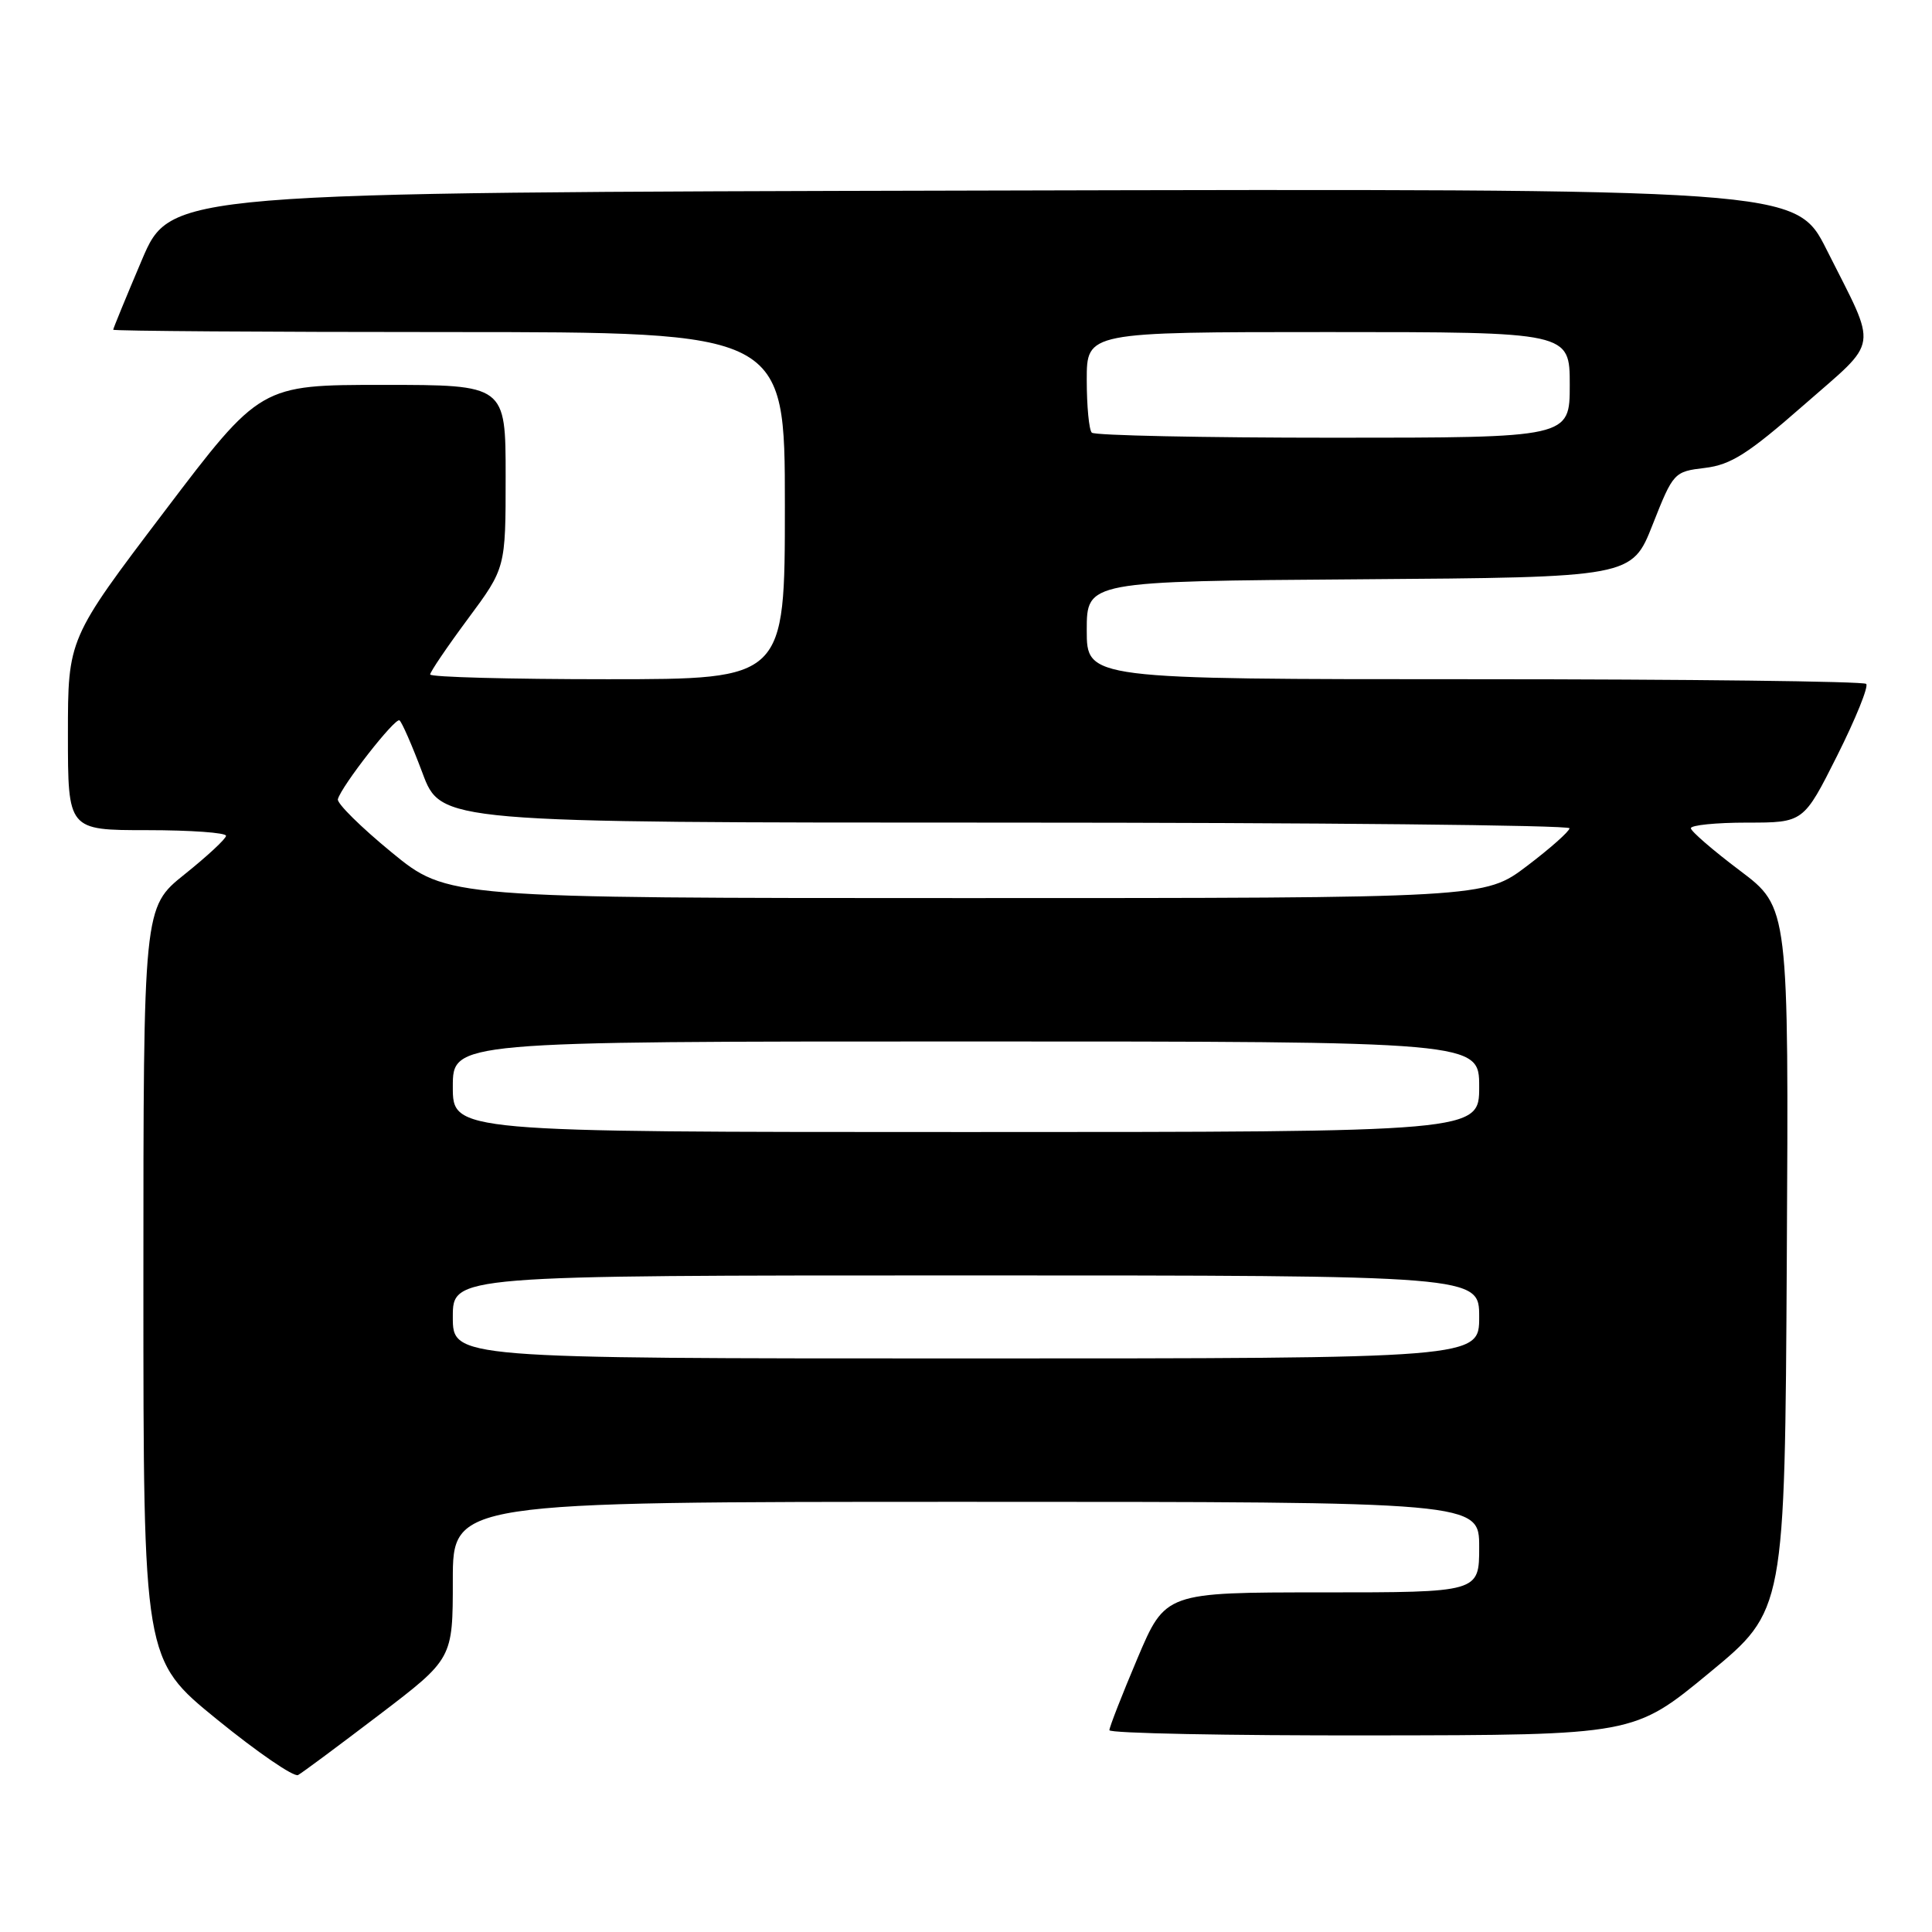 <?xml version="1.0" encoding="UTF-8" standalone="no"?>
<!DOCTYPE svg PUBLIC "-//W3C//DTD SVG 1.1//EN" "http://www.w3.org/Graphics/SVG/1.1/DTD/svg11.dtd" >
<svg xmlns="http://www.w3.org/2000/svg" xmlns:xlink="http://www.w3.org/1999/xlink" version="1.1" viewBox="0 0 256 256">
 <g >
 <path fill="currentColor"
d=" M 50.25 227.22 C 60.00 219.79 60.00 219.79 60.00 209.39 C 60.00 199.00 60.00 199.00 128.00 199.00 C 196.00 199.00 196.00 199.00 196.00 205.00 C 196.00 211.00 196.00 211.00 175.21 211.00 C 154.42 211.00 154.42 211.00 150.71 219.76 C 148.67 224.58 147.00 228.86 147.00 229.26 C 147.00 229.67 162.64 229.98 181.75 229.95 C 216.50 229.91 216.50 229.91 226.50 221.65 C 236.50 213.40 236.50 213.40 236.76 166.82 C 237.02 120.24 237.02 120.24 230.56 115.37 C 227.00 112.69 224.07 110.16 224.05 109.75 C 224.02 109.34 227.37 109.00 231.49 109.00 C 238.98 109.00 238.98 109.00 243.44 100.12 C 245.89 95.23 247.62 90.96 247.28 90.62 C 246.94 90.28 223.57 90.00 195.33 90.00 C 144.00 90.00 144.00 90.00 144.00 83.51 C 144.00 77.02 144.00 77.02 180.11 76.76 C 216.23 76.50 216.23 76.50 218.99 69.50 C 221.72 62.59 221.82 62.49 225.92 62.00 C 229.35 61.59 231.64 60.13 238.99 53.69 C 249.14 44.79 248.86 46.65 242.05 33.11 C 237.97 24.99 237.97 24.99 130.29 25.25 C 22.61 25.50 22.61 25.50 18.80 34.44 C 16.71 39.36 15.00 43.53 15.00 43.69 C 15.00 43.86 35.02 44.00 59.50 44.00 C 104.00 44.00 104.00 44.00 104.00 67.00 C 104.00 90.00 104.00 90.00 80.50 90.00 C 67.57 90.00 57.00 89.72 57.00 89.37 C 57.00 89.03 59.25 85.71 62.00 82.00 C 67.00 75.26 67.00 75.26 67.00 63.13 C 67.00 51.00 67.00 51.00 50.75 51.00 C 34.50 51.00 34.50 51.00 21.75 67.82 C 9.00 84.63 9.00 84.63 9.00 97.32 C 9.00 110.00 9.00 110.00 19.50 110.00 C 25.28 110.00 29.98 110.34 29.95 110.75 C 29.93 111.16 27.45 113.46 24.45 115.86 C 19.00 120.23 19.00 120.23 19.00 170.06 C 19.00 219.90 19.00 219.90 28.75 227.83 C 34.11 232.19 38.95 235.51 39.50 235.20 C 40.05 234.90 44.89 231.30 50.25 227.22 Z  M 60.00 174.50 C 60.00 169.00 60.00 169.00 128.00 169.00 C 196.00 169.00 196.00 169.00 196.00 174.50 C 196.00 180.00 196.00 180.00 128.00 180.00 C 60.00 180.00 60.00 180.00 60.00 174.50 Z  M 60.00 144.00 C 60.00 138.00 60.00 138.00 128.00 138.00 C 196.00 138.00 196.00 138.00 196.00 144.00 C 196.00 150.00 196.00 150.00 128.00 150.00 C 60.00 150.00 60.00 150.00 60.00 144.00 Z  M 51.89 112.94 C 47.83 109.61 44.62 106.44 44.77 105.90 C 45.23 104.17 52.33 95.08 52.93 95.45 C 53.24 95.65 54.61 98.78 55.97 102.40 C 58.43 109.00 58.43 109.00 133.22 109.00 C 174.35 109.00 207.99 109.34 207.97 109.75 C 207.95 110.16 205.42 112.41 202.33 114.75 C 196.72 119.00 196.72 119.00 128.00 119.00 C 59.28 119.00 59.28 119.00 51.89 112.94 Z  M 144.67 57.33 C 144.30 56.97 144.00 53.82 144.00 50.33 C 144.00 44.00 144.00 44.00 176.00 44.00 C 208.00 44.00 208.00 44.00 208.00 51.00 C 208.00 58.00 208.00 58.00 176.67 58.00 C 159.43 58.00 145.03 57.70 144.67 57.33 Z "/>
</g>
</svg>